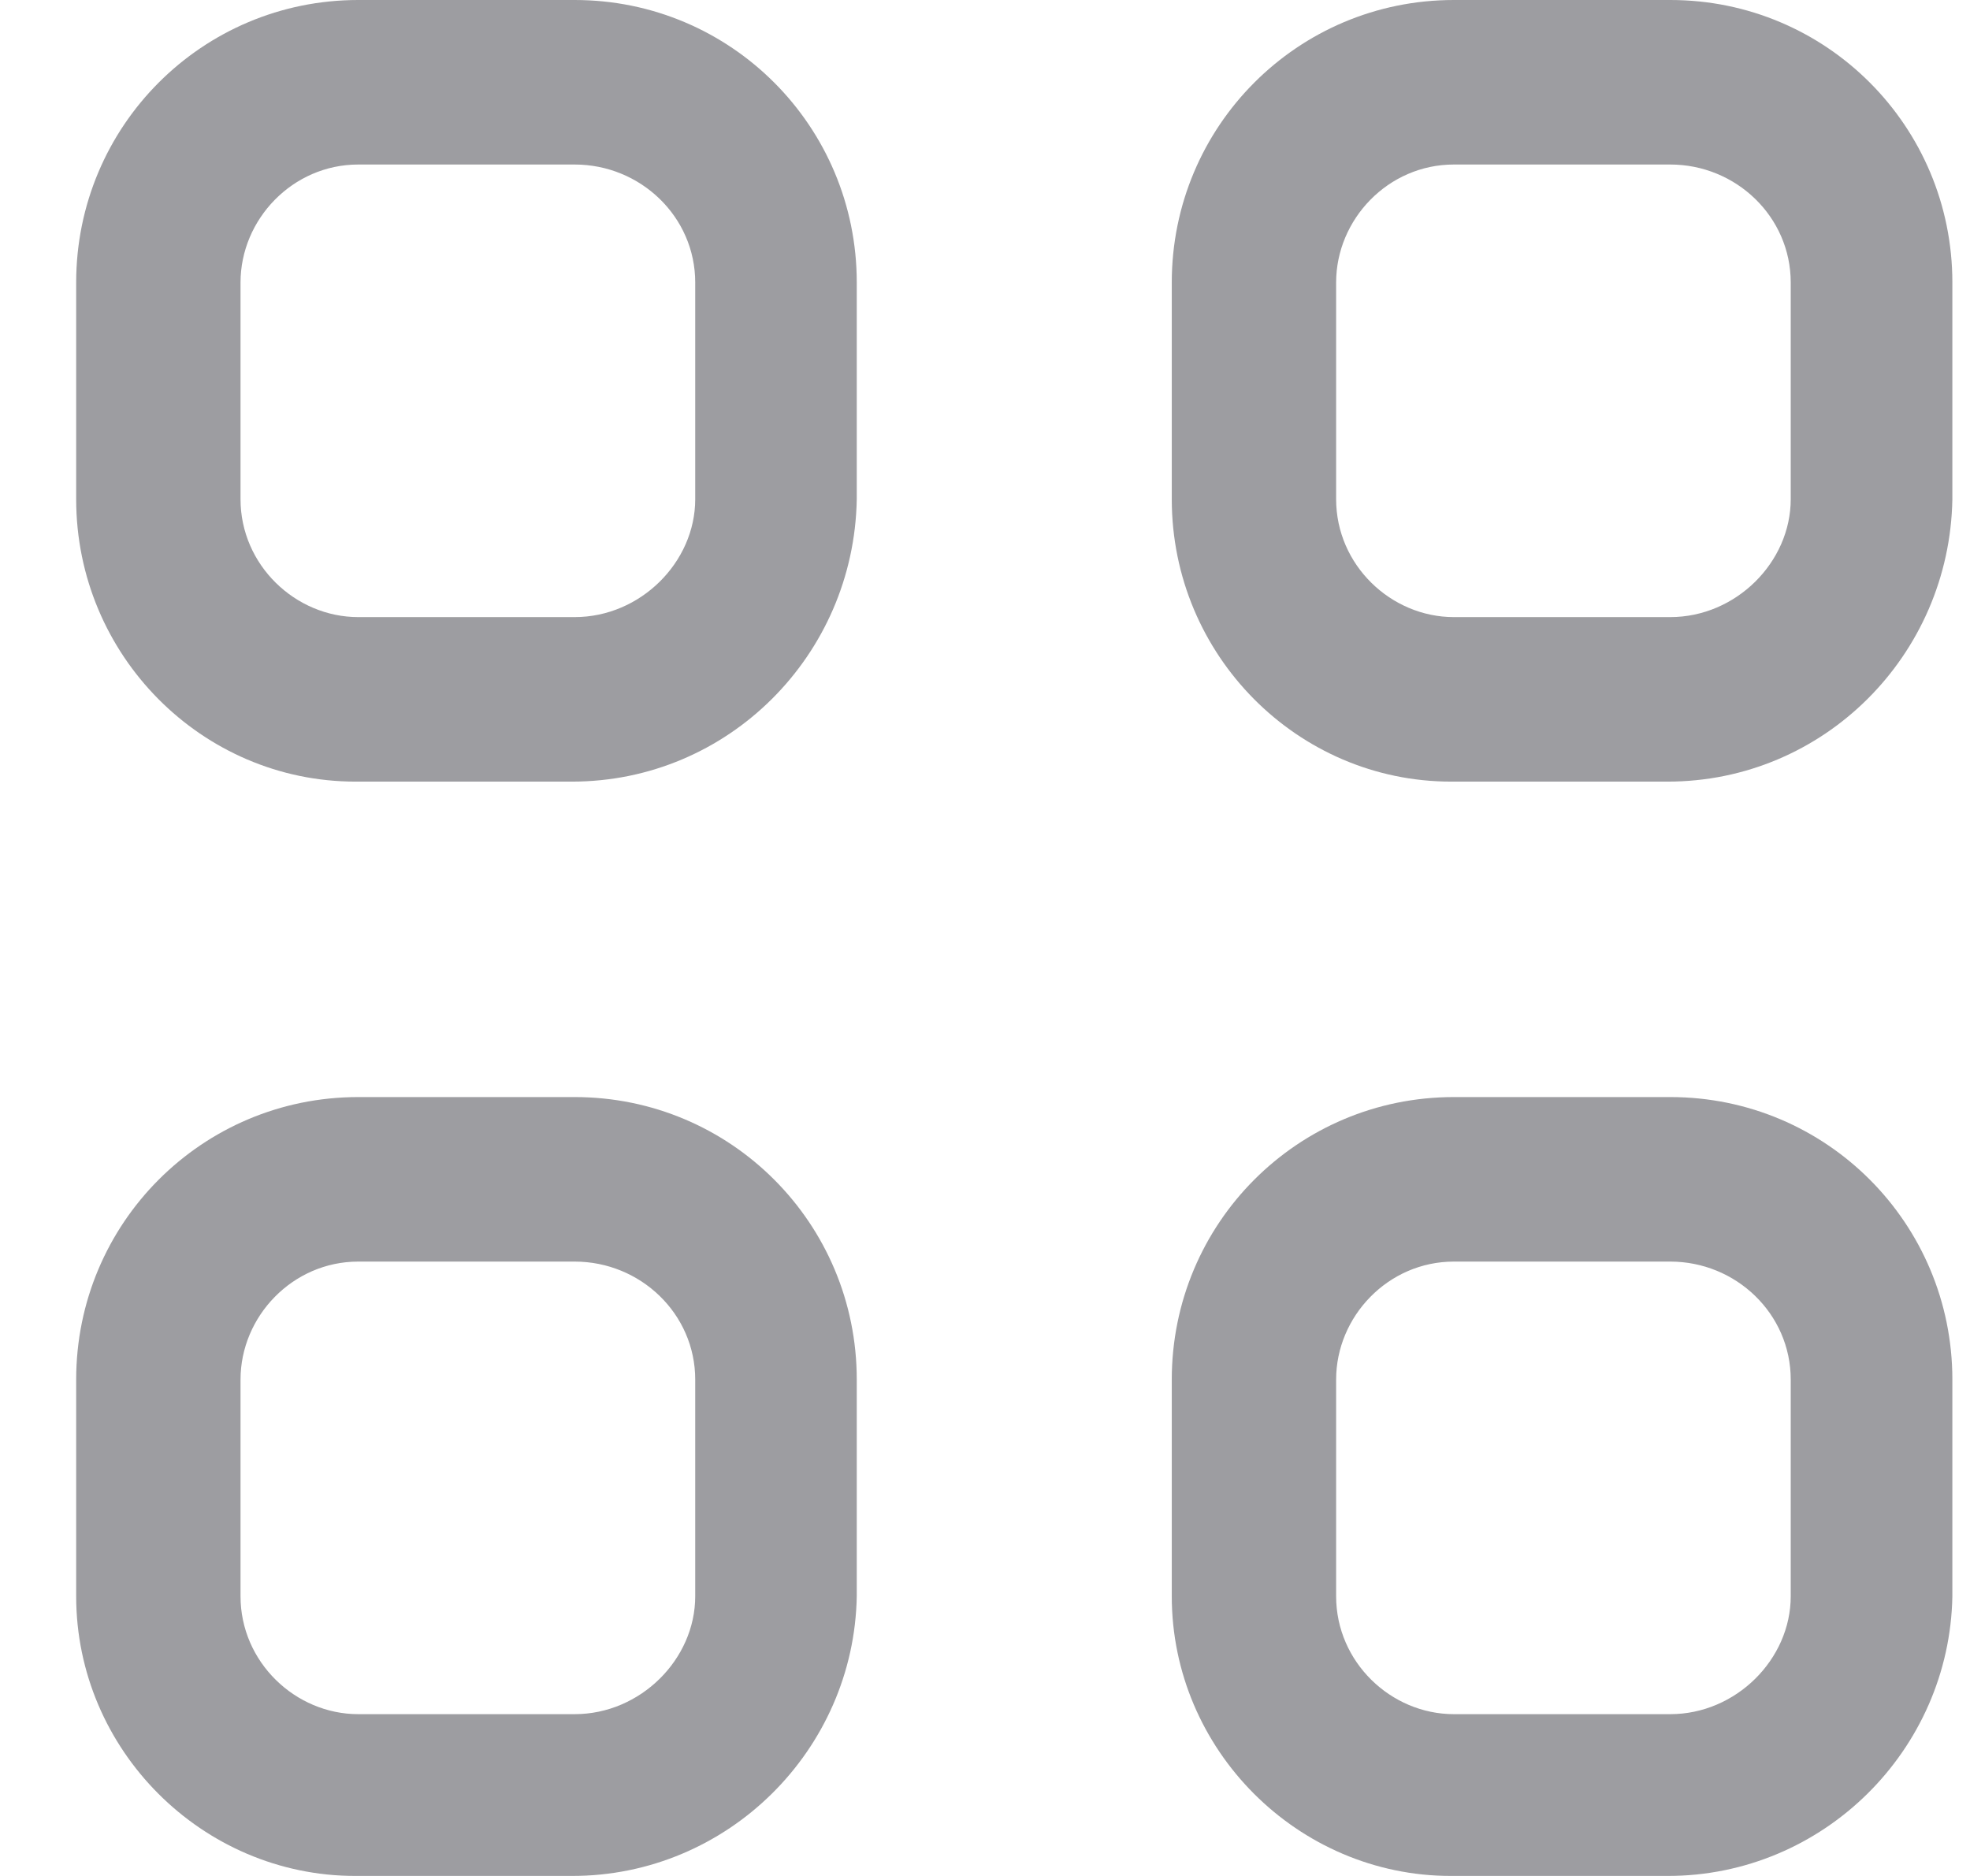 <?xml version="1.0" encoding="UTF-8"?>
<svg width="21px" height="20px" viewBox="0 0 21 20" version="1.1" xmlns="http://www.w3.org/2000/svg" xmlns:xlink="http://www.w3.org/1999/xlink">
    <title>icon/search/icon-search-view-grid-inactive</title>
    <g id="DPLA" stroke="none" stroke-width="1" fill="none" fill-rule="evenodd" opacity="0.455">
        <g id="8.0.1-Search-Discovery---Filters" transform="translate(-1284, -252)" fill="#282830" fill-rule="nonzero">
            <g id="section" transform="translate(480, 245)">
                <g id="view" transform="translate(761, 2)">
                    <g id="grid" transform="translate(38.812, 0)">
                        <path d="M10.314,16.696 C11.978,16.696 13.321,18.041 13.321,19.708 L13.321,22.018 C13.292,23.655 11.949,25 10.285,25 L7.978,25 C6.343,25 5,23.655 5,22.018 L5,19.708 C5,18.041 6.343,16.696 8.007,16.696 L10.314,16.696 Z M21.993,16.696 C23.657,16.696 25,18.041 25,19.708 L25,22.018 C24.971,23.655 23.628,25 21.964,25 L19.657,25 C18.022,25 16.679,23.655 16.679,22.018 L16.679,19.708 C16.679,18.041 18.022,16.696 19.686,16.696 L21.993,16.696 Z M10.314,18.45 L8.007,18.45 C7.307,18.45 6.752,19.035 6.752,19.708 L6.752,22.018 C6.752,22.719 7.336,23.275 8.007,23.275 L10.314,23.275 C11.015,23.275 11.599,22.69 11.599,22.018 L11.599,19.708 C11.599,19.006 11.015,18.45 10.314,18.45 Z M21.993,18.45 L19.686,18.45 C18.985,18.45 18.431,19.035 18.431,19.708 L18.431,22.018 C18.431,22.719 19.015,23.275 19.686,23.275 L21.993,23.275 C22.693,23.275 23.277,22.69 23.277,22.018 L23.277,19.708 C23.277,19.006 22.693,18.45 21.993,18.45 Z M10.314,5 C11.978,5 13.321,6.345 13.321,8.012 L13.321,10.322 C13.292,11.988 11.949,13.333 10.285,13.333 L7.978,13.333 C6.343,13.333 5,11.988 5,10.322 L5,8.012 C5,6.345 6.343,5 8.007,5 L10.314,5 Z M21.993,5 C23.657,5 25,6.345 25,8.012 L25,10.322 C24.971,11.988 23.628,13.333 21.964,13.333 L19.657,13.333 C18.022,13.333 16.679,11.988 16.679,10.322 L16.679,8.012 C16.679,6.345 18.022,5 19.686,5 L21.993,5 Z M10.314,6.754 L8.007,6.754 C7.307,6.754 6.752,7.339 6.752,8.012 L6.752,10.322 C6.752,11.023 7.336,11.579 8.007,11.579 L10.314,11.579 C11.015,11.579 11.599,10.994 11.599,10.322 L11.599,8.012 C11.599,7.31 11.015,6.754 10.314,6.754 Z M21.993,6.754 L19.686,6.754 C18.985,6.754 18.431,7.339 18.431,8.012 L18.431,10.322 C18.431,11.023 19.015,11.579 19.686,11.579 L21.993,11.579 C22.693,11.579 23.277,10.994 23.277,10.322 L23.277,8.012 C23.277,7.31 22.693,6.754 21.993,6.754 Z" id="icon/search/icon-search-view-grid-inactive"></path>
                    </g>
                </g>
            </g>
        </g>
    </g>
</svg>